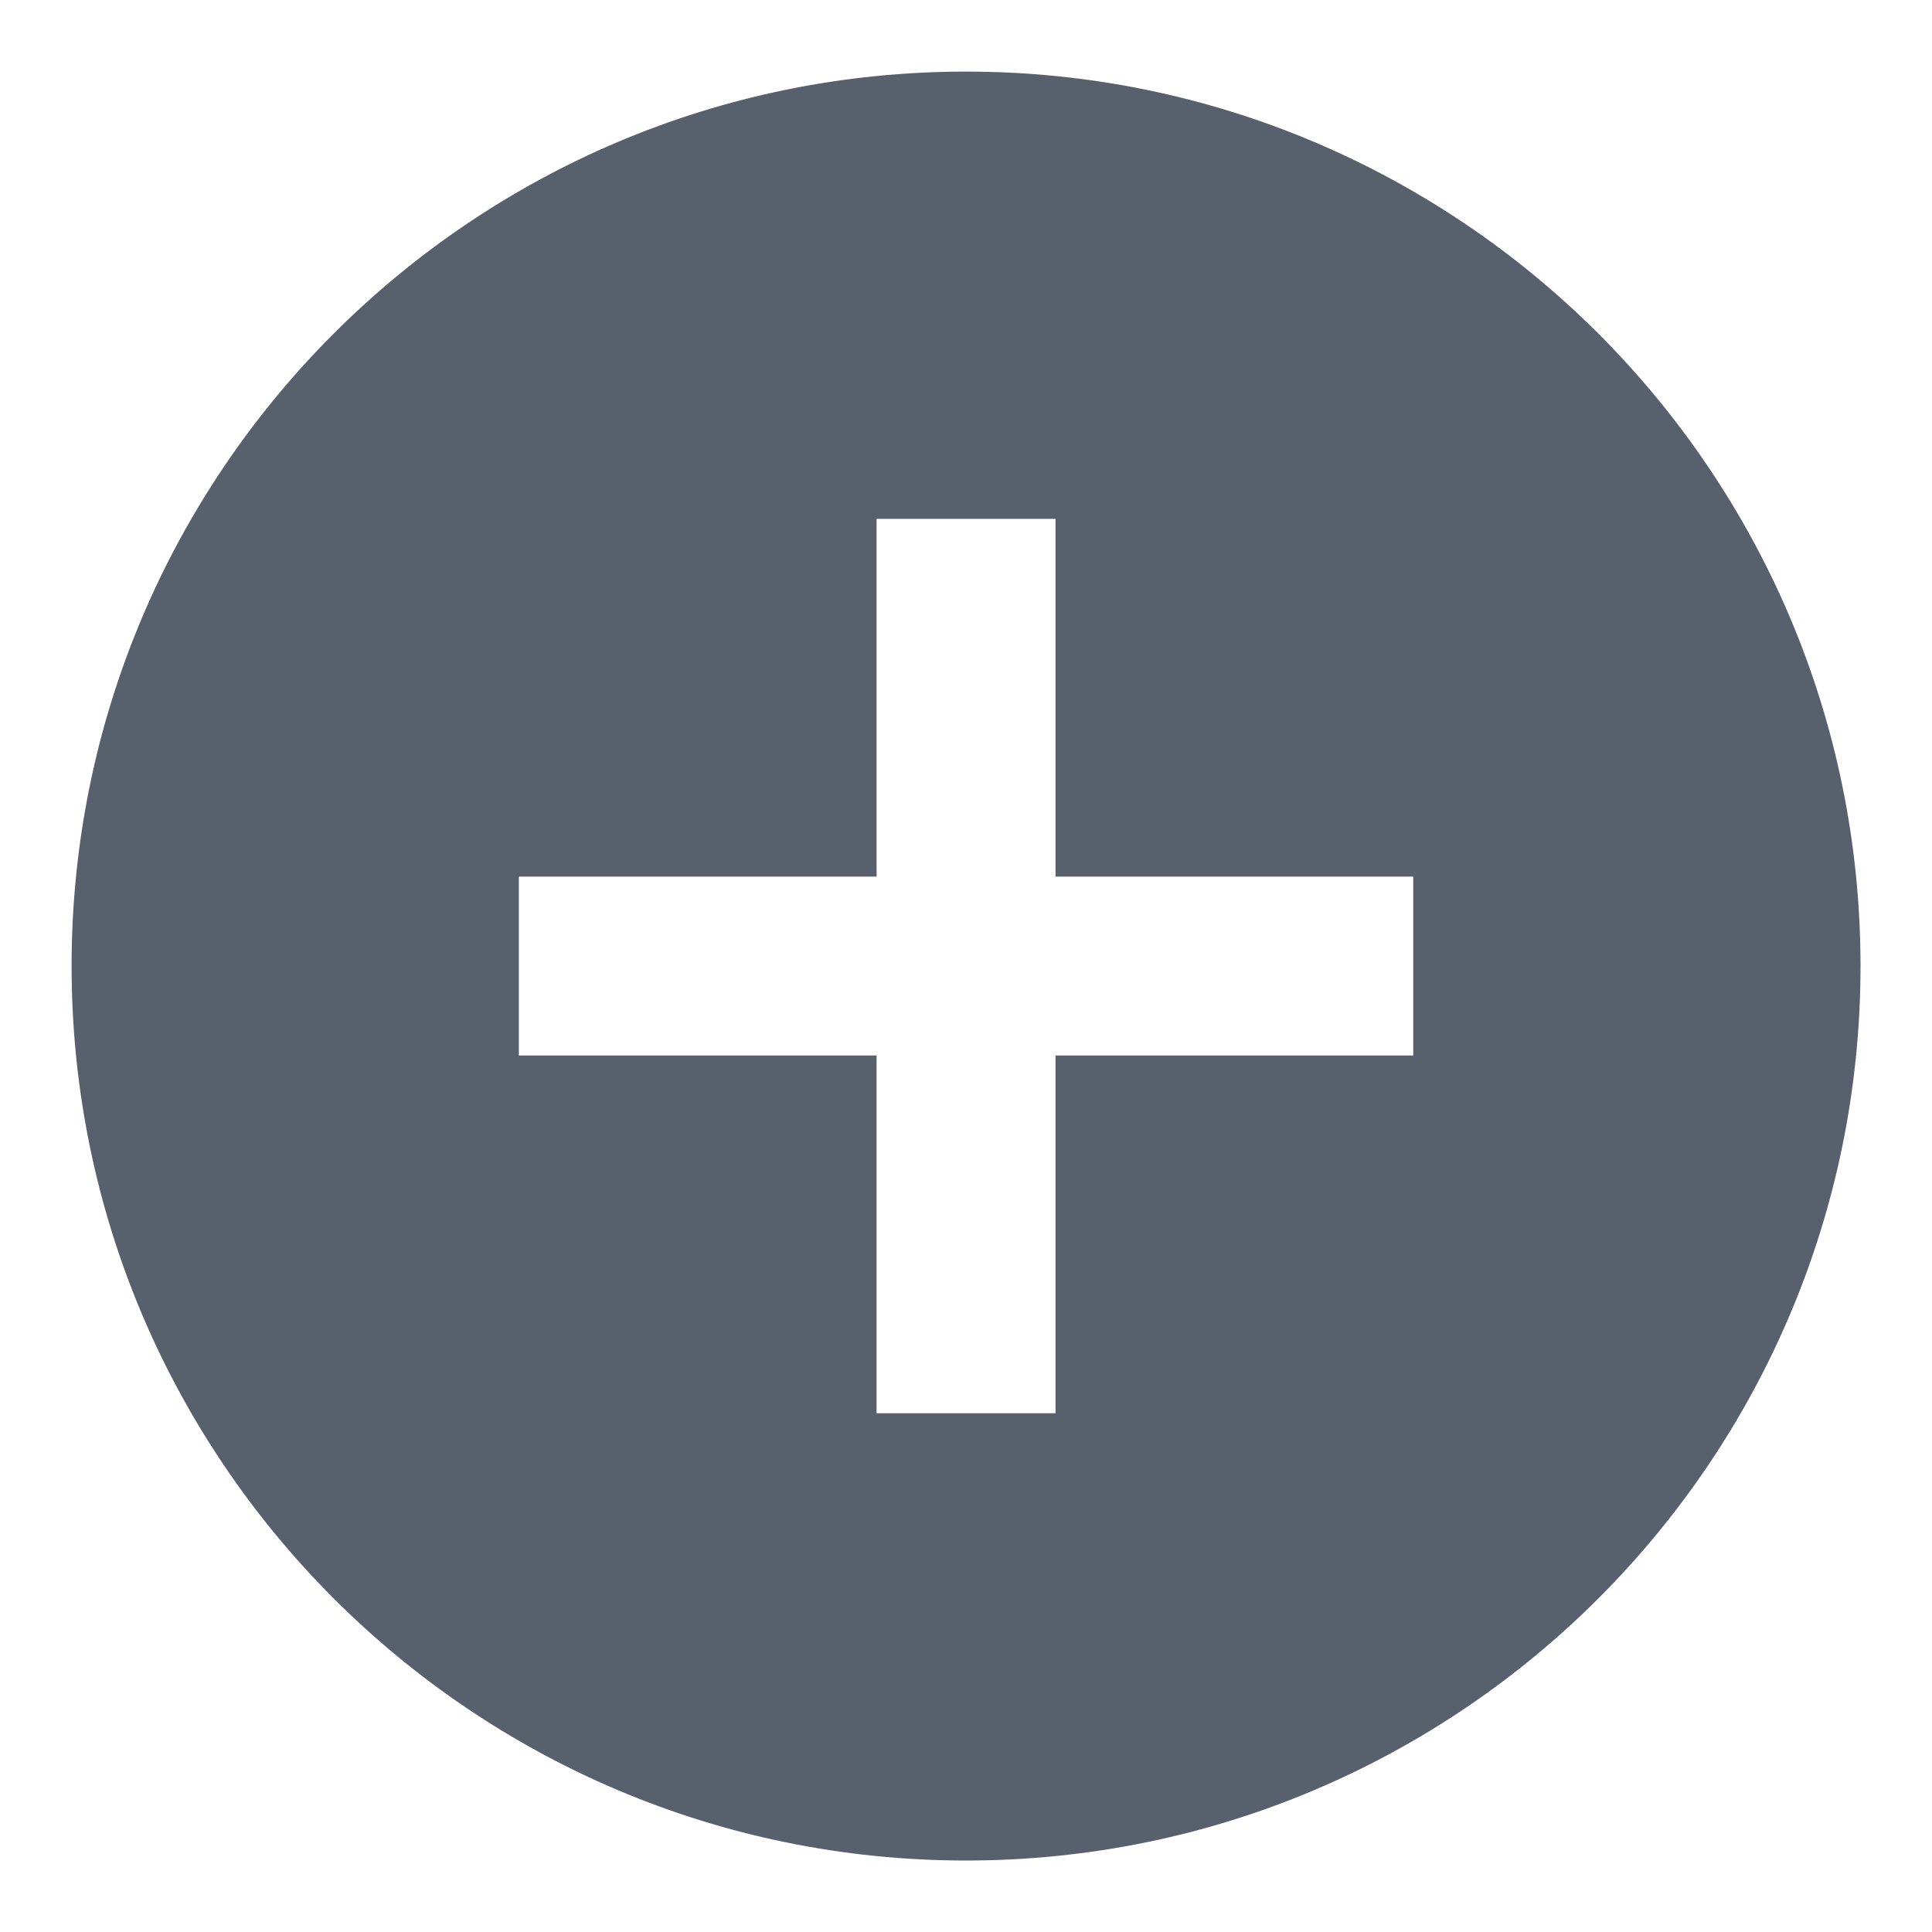 <svg width="18" height="18" viewBox="0 0 18 18" fill="none" xmlns="http://www.w3.org/2000/svg">
<path fill-rule="evenodd" clip-rule="evenodd" d="M0.667 9C0.667 4.4 4.4 0.667 9 0.667C13.6 0.667 17.334 4.4 17.334 9C17.334 13.6 13.6 17.334 9 17.334C4.4 17.334 0.667 13.6 0.667 9ZM9.834 9.834H13.167V8.167H9.834V4.834H8.167V8.167H4.834V9.834H8.167V13.167H9.834V9.834Z" fill="#58606E"/>
</svg>
